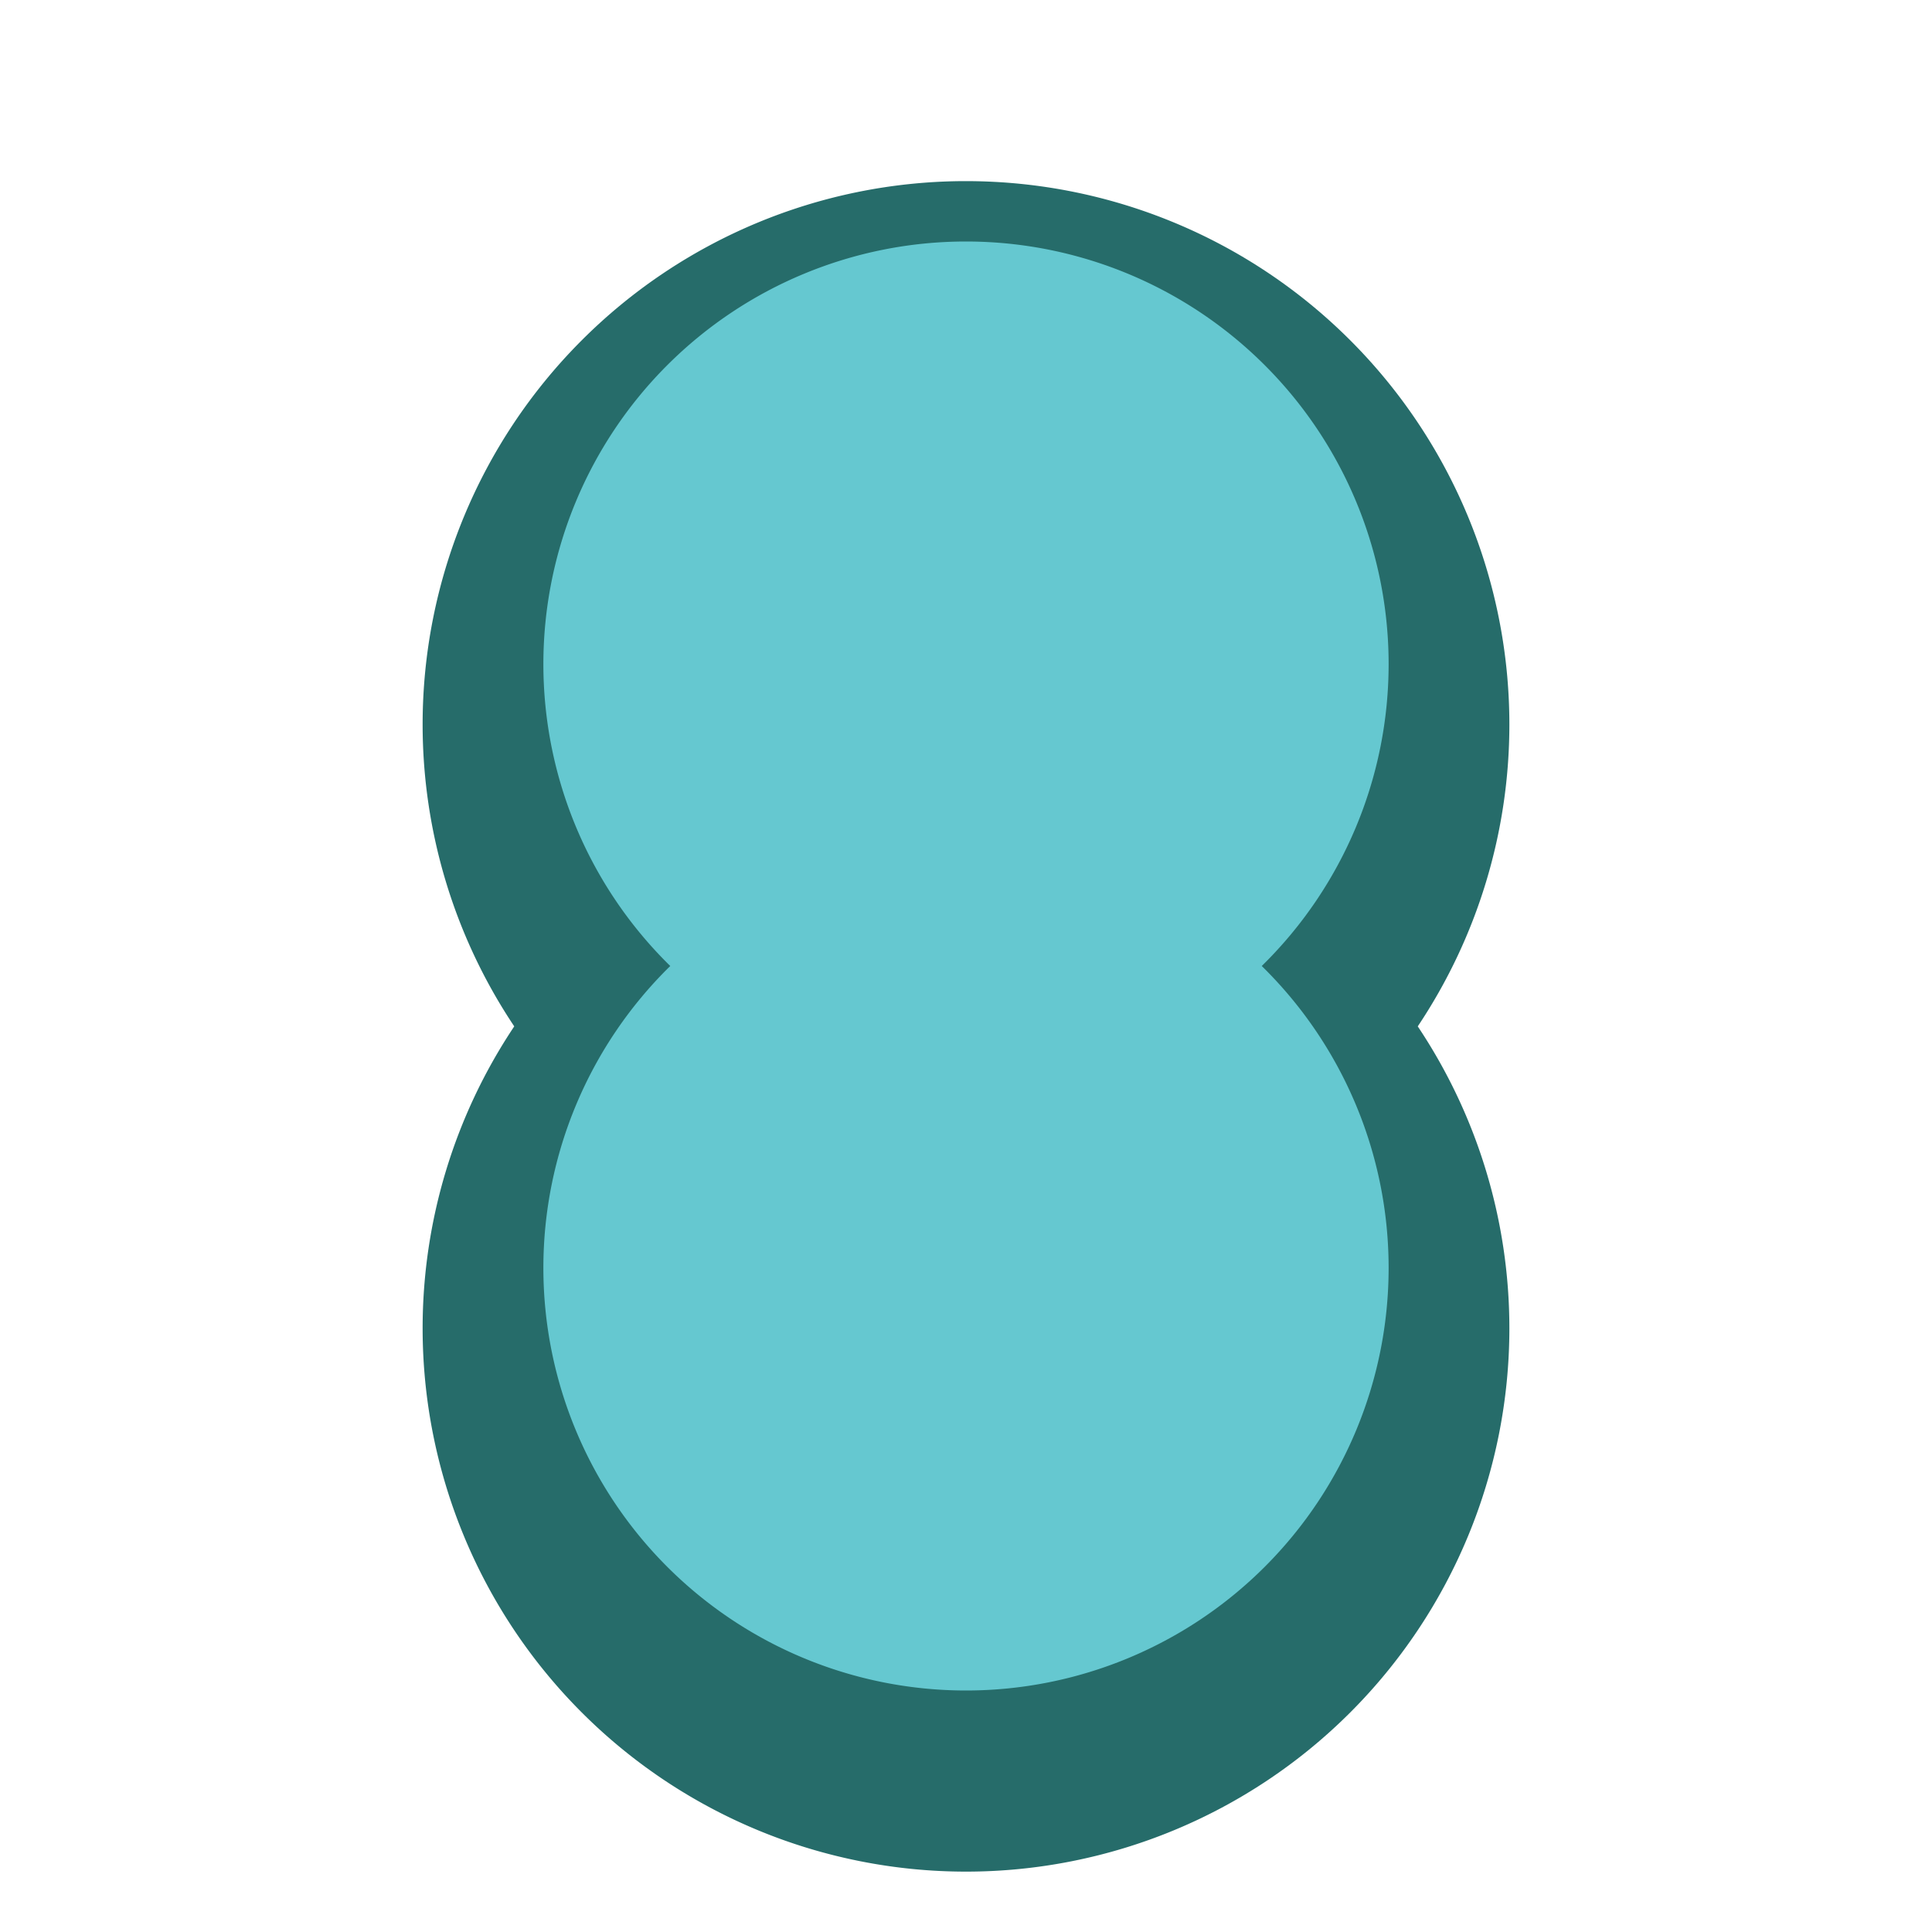 <svg xmlns:dc="http://purl.org/dc/elements/1.1/" xmlns:cc="http://creativecommons.org/ns#" xmlns:rdf="http://www.w3.org/1999/02/22-rdf-syntax-ns#" xmlns="http://www.w3.org/2000/svg" width="64" height="64" viewBox="0 0 64 64" version="1.1" id="svg916"><path id="path1050-35" style="fill:#266c6a;fill-opacity:1;stroke:none;stroke-width:1.286" d="M31.91 6A18 18 0 0 0 14 24a18 18 0 0 0 3.035 10A18 18 0 0 0 14 44a18 18 0 0 0 18 18 18 18 0 0 0 18-18 18 18 0 0 0-3.035-10A18 18 0 0 0 50 24 18 18 0 0 0 32 6a18 18 0 0 0-.09 0z"/><path id="path1050-3" style="fill:#65c8d0;fill-opacity:1;stroke:none;stroke-width:1" d="M32 8a14 14 0 0 0-14 14 14 14 0 0 0 4.203 10A14 14 0 0 0 18 42a14 14 0 0 0 14 14 14 14 0 0 0 14-14 14 14 0 0 0-4.203-10A14 14 0 0 0 46 22 14 14 0 0 0 32 8z"/></svg>